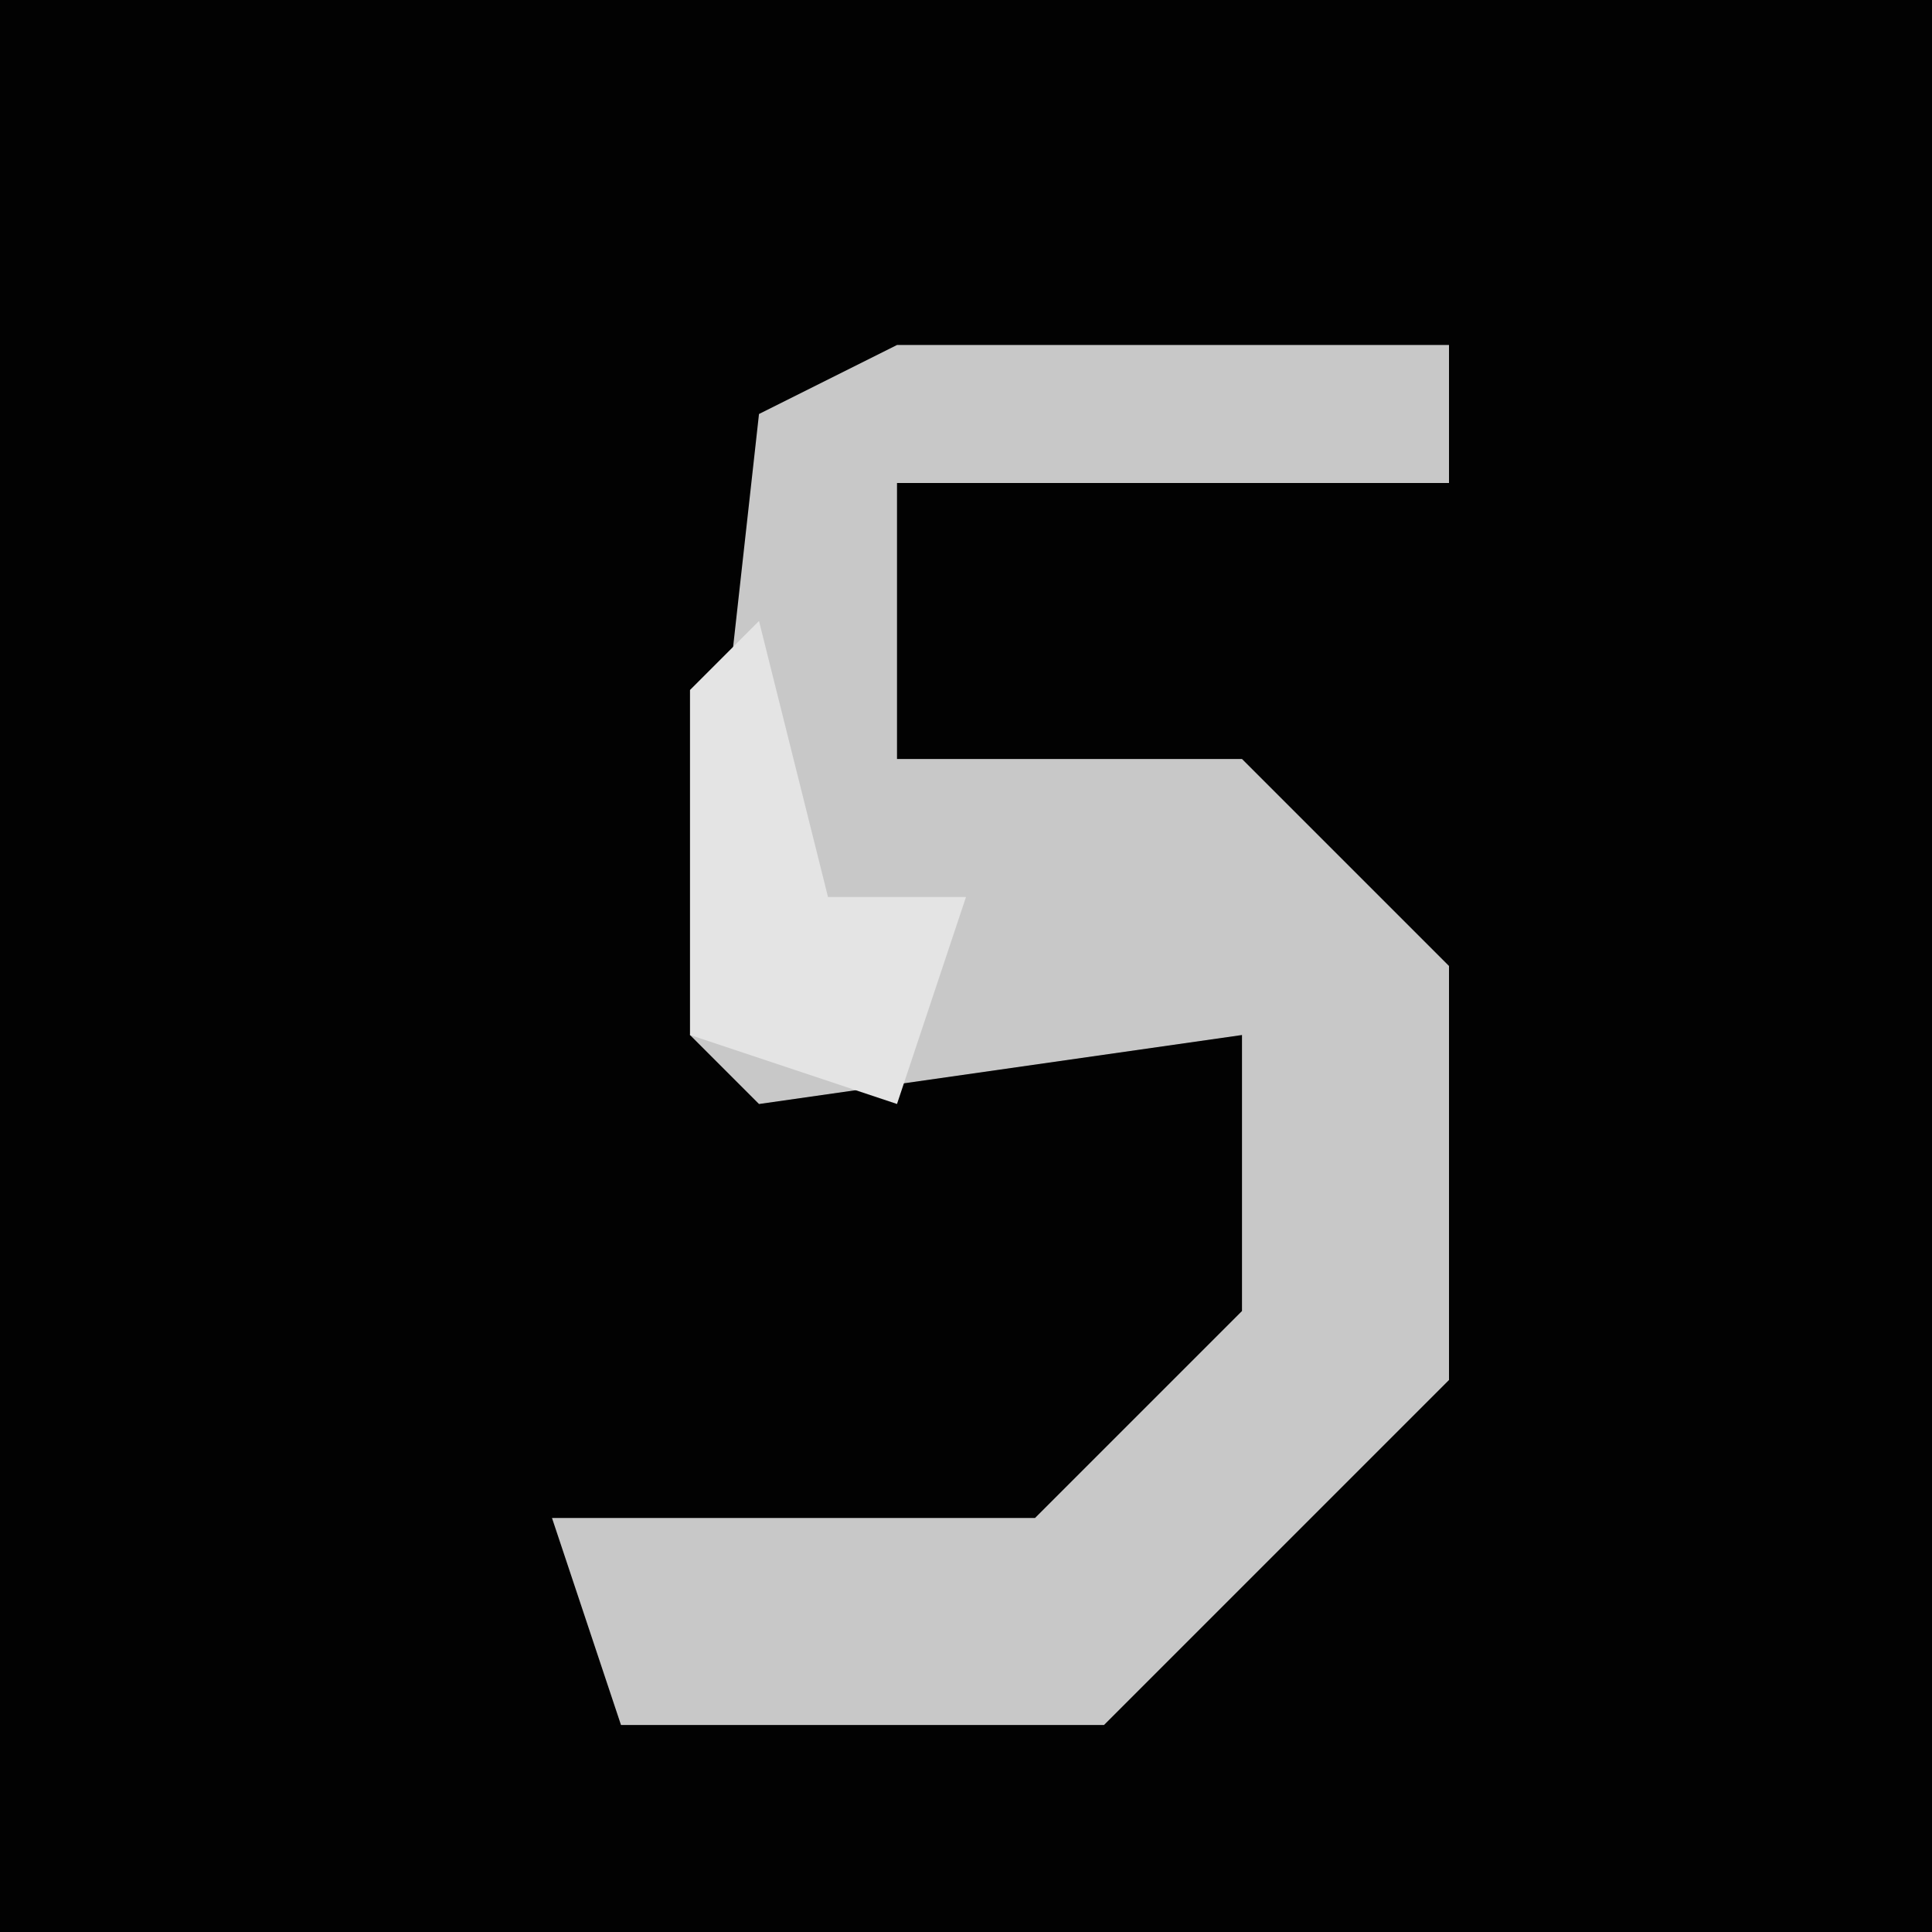 <?xml version="1.0" encoding="UTF-8"?>
<svg version="1.1" xmlns="http://www.w3.org/2000/svg" width="28" height="28">
<path d="M0,0 L28,0 L28,28 L0,28 Z " fill="#020202" transform="translate(0,0)"/>
<path d="M0,0 L8,0 L8,2 L0,2 L0,6 L5,6 L8,9 L8,15 L3,20 L-4,20 L-5,17 L2,17 L5,14 L5,10 L-2,11 L-3,10 L-2,1 Z " fill="#C8C8C8" transform="translate(13,5)"/>
<path d="M0,0 L1,4 L3,4 L2,7 L-1,6 L-1,1 Z " fill="#E4E4E4" transform="translate(11,9)"/>
</svg>
